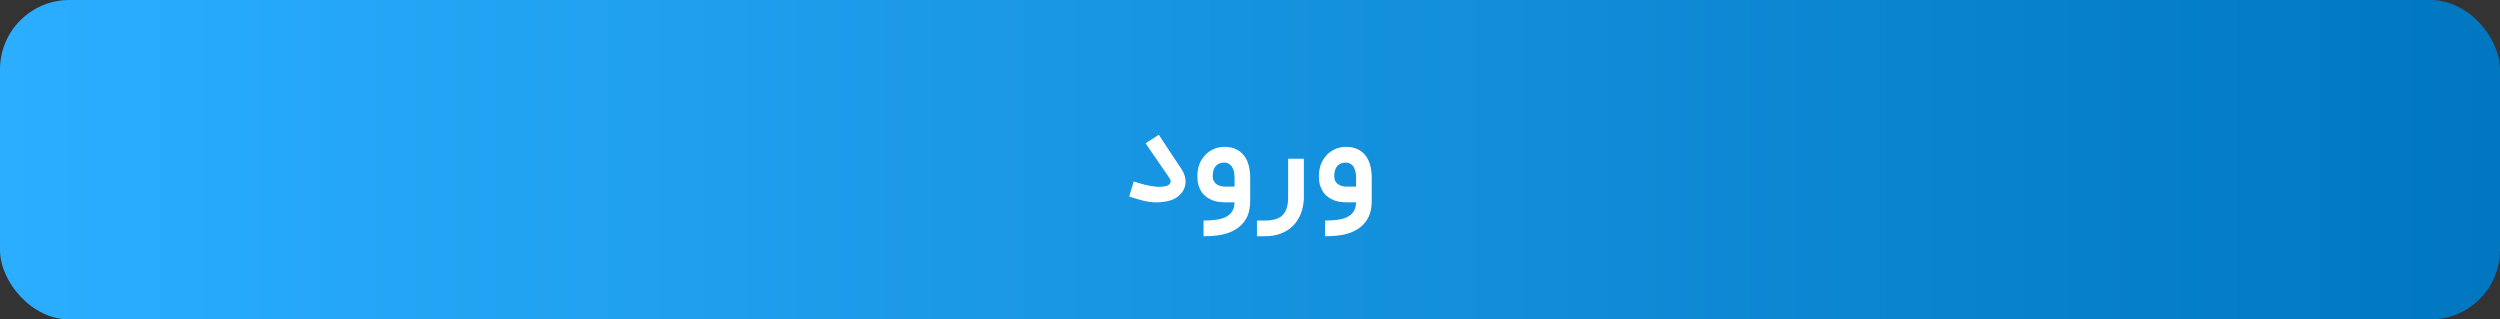 <svg width="360" height="46" viewBox="0 0 360 46" fill="none" xmlns="http://www.w3.org/2000/svg">
<rect x="0" y="0" width="360" height="46" fill="#333333" stroke="none"/>
<rect width="360" height="46" rx="10" fill="url(#paint0_linear_14_210)"/>
<path d="M166.522 29.145C166.291 29.145 166.064 29.133 165.84 29.109C165.616 29.085 165.388 29.052 165.158 29.009C164.928 28.967 164.691 28.915 164.449 28.855C164.207 28.788 163.952 28.715 163.685 28.636L162.603 28.309L163.258 26.127C163.785 26.309 164.331 26.47 164.894 26.609C165.464 26.748 166 26.839 166.503 26.882C166.667 26.894 166.825 26.9 166.976 26.9C167.279 26.9 167.582 26.867 167.885 26.8C168.194 26.733 168.413 26.567 168.54 26.3C168.564 26.252 168.576 26.194 168.576 26.127C168.576 26.085 168.564 26.018 168.54 25.927C168.516 25.836 168.455 25.721 168.358 25.582L164.967 20.636L166.876 19.4L167.494 20.355C167.494 20.361 167.503 20.379 167.522 20.409C167.546 20.439 167.588 20.503 167.649 20.6C167.716 20.697 167.807 20.836 167.922 21.018C168.043 21.194 168.2 21.427 168.394 21.718C168.588 22.009 168.825 22.37 169.103 22.8C169.388 23.224 169.728 23.733 170.122 24.327C170.431 24.794 170.622 25.276 170.694 25.773C170.713 25.9 170.722 26.024 170.722 26.145C170.722 26.509 170.649 26.858 170.503 27.191C170.4 27.433 170.261 27.658 170.085 27.864C169.916 28.064 169.716 28.242 169.485 28.4C169.055 28.697 168.537 28.9 167.931 29.009C167.422 29.1 166.952 29.145 166.522 29.145ZM173.313 31.755C173.797 31.755 174.228 31.736 174.603 31.7C174.985 31.67 175.322 31.621 175.613 31.555C175.909 31.494 176.167 31.412 176.385 31.309C176.609 31.212 176.803 31.094 176.967 30.954C177.222 30.748 177.413 30.509 177.54 30.236C177.673 29.964 177.752 29.597 177.776 29.136H176.376C176.073 29.136 175.764 29.112 175.449 29.064C175.134 29.015 174.831 28.933 174.54 28.818C174.249 28.697 173.973 28.542 173.712 28.355C173.458 28.167 173.234 27.936 173.04 27.664C172.852 27.385 172.7 27.058 172.585 26.682C172.476 26.306 172.422 25.876 172.422 25.391C172.422 24.973 172.458 24.603 172.531 24.282C172.603 23.954 172.694 23.667 172.803 23.418C172.919 23.17 173.046 22.954 173.185 22.773C173.325 22.585 173.458 22.421 173.585 22.282C173.949 21.918 174.361 21.639 174.822 21.445C175.282 21.245 175.779 21.145 176.312 21.145C176.973 21.145 177.537 21.261 178.003 21.491C178.476 21.715 178.861 22.027 179.158 22.427C179.461 22.827 179.682 23.303 179.822 23.855C179.961 24.4 180.031 24.994 180.031 25.636V28.864C180.031 29.767 179.894 30.524 179.622 31.136C179.349 31.755 178.934 32.285 178.376 32.727C178.097 32.946 177.794 33.133 177.467 33.291C177.14 33.455 176.773 33.591 176.367 33.7C175.961 33.809 175.506 33.888 175.003 33.936C174.506 33.991 173.943 34.018 173.313 34.018V31.755ZM176.312 23.409C175.797 23.409 175.388 23.57 175.085 23.891C174.782 24.212 174.631 24.712 174.631 25.391C174.631 25.658 174.682 25.885 174.785 26.073C174.894 26.261 175.031 26.415 175.194 26.536C175.364 26.651 175.552 26.736 175.758 26.791C175.964 26.846 176.17 26.873 176.376 26.873H177.776V25.636C177.776 25.291 177.749 24.997 177.694 24.755C177.64 24.506 177.567 24.3 177.476 24.136C177.391 23.973 177.291 23.842 177.176 23.745C177.067 23.648 176.958 23.576 176.849 23.527C176.746 23.479 176.646 23.448 176.549 23.436C176.452 23.418 176.373 23.409 176.312 23.409ZM187.755 28.582C187.718 29.418 187.564 30.17 187.291 30.836C187.018 31.509 186.642 32.079 186.164 32.545C185.685 33.018 185.106 33.382 184.427 33.636C183.748 33.891 182.982 34.018 182.127 34.018H181V31.755H182.127C182.709 31.755 183.212 31.694 183.636 31.573C184.061 31.451 184.409 31.258 184.682 30.991C184.955 30.724 185.158 30.376 185.291 29.945C185.424 29.521 185.491 29.003 185.491 28.391V22.855H187.755V28.582ZM190.813 31.755C191.297 31.755 191.728 31.736 192.103 31.7C192.485 31.67 192.822 31.621 193.113 31.555C193.409 31.494 193.667 31.412 193.885 31.309C194.109 31.212 194.303 31.094 194.467 30.954C194.722 30.748 194.913 30.509 195.04 30.236C195.173 29.964 195.252 29.597 195.276 29.136H193.876C193.573 29.136 193.264 29.112 192.949 29.064C192.634 29.015 192.331 28.933 192.04 28.818C191.749 28.697 191.473 28.542 191.212 28.355C190.958 28.167 190.734 27.936 190.54 27.664C190.352 27.385 190.2 27.058 190.085 26.682C189.976 26.306 189.922 25.876 189.922 25.391C189.922 24.973 189.958 24.603 190.031 24.282C190.103 23.954 190.194 23.667 190.303 23.418C190.419 23.17 190.546 22.954 190.685 22.773C190.825 22.585 190.958 22.421 191.085 22.282C191.449 21.918 191.861 21.639 192.322 21.445C192.782 21.245 193.279 21.145 193.812 21.145C194.473 21.145 195.037 21.261 195.503 21.491C195.976 21.715 196.361 22.027 196.658 22.427C196.961 22.827 197.182 23.303 197.322 23.855C197.461 24.4 197.531 24.994 197.531 25.636V28.864C197.531 29.767 197.394 30.524 197.122 31.136C196.849 31.755 196.434 32.285 195.876 32.727C195.597 32.946 195.294 33.133 194.967 33.291C194.64 33.455 194.273 33.591 193.867 33.7C193.461 33.809 193.006 33.888 192.503 33.936C192.006 33.991 191.443 34.018 190.813 34.018V31.755ZM193.812 23.409C193.297 23.409 192.888 23.57 192.585 23.891C192.282 24.212 192.131 24.712 192.131 25.391C192.131 25.658 192.182 25.885 192.285 26.073C192.394 26.261 192.531 26.415 192.694 26.536C192.864 26.651 193.052 26.736 193.258 26.791C193.464 26.846 193.67 26.873 193.876 26.873H195.276V25.636C195.276 25.291 195.249 24.997 195.194 24.755C195.14 24.506 195.067 24.3 194.976 24.136C194.891 23.973 194.791 23.842 194.676 23.745C194.567 23.648 194.458 23.576 194.349 23.527C194.246 23.479 194.146 23.448 194.049 23.436C193.952 23.418 193.873 23.409 193.812 23.409Z" fill="white"/>
<defs>
<linearGradient id="paint0_linear_14_210" x1="360" y1="46" x2="-7.52726e-07" y2="46" gradientUnits="userSpaceOnUse">
<stop stop-color="#0077C0"/>
<stop offset="1" stop-color="#2BAEFF"/>
</linearGradient>
</defs>
</svg>
